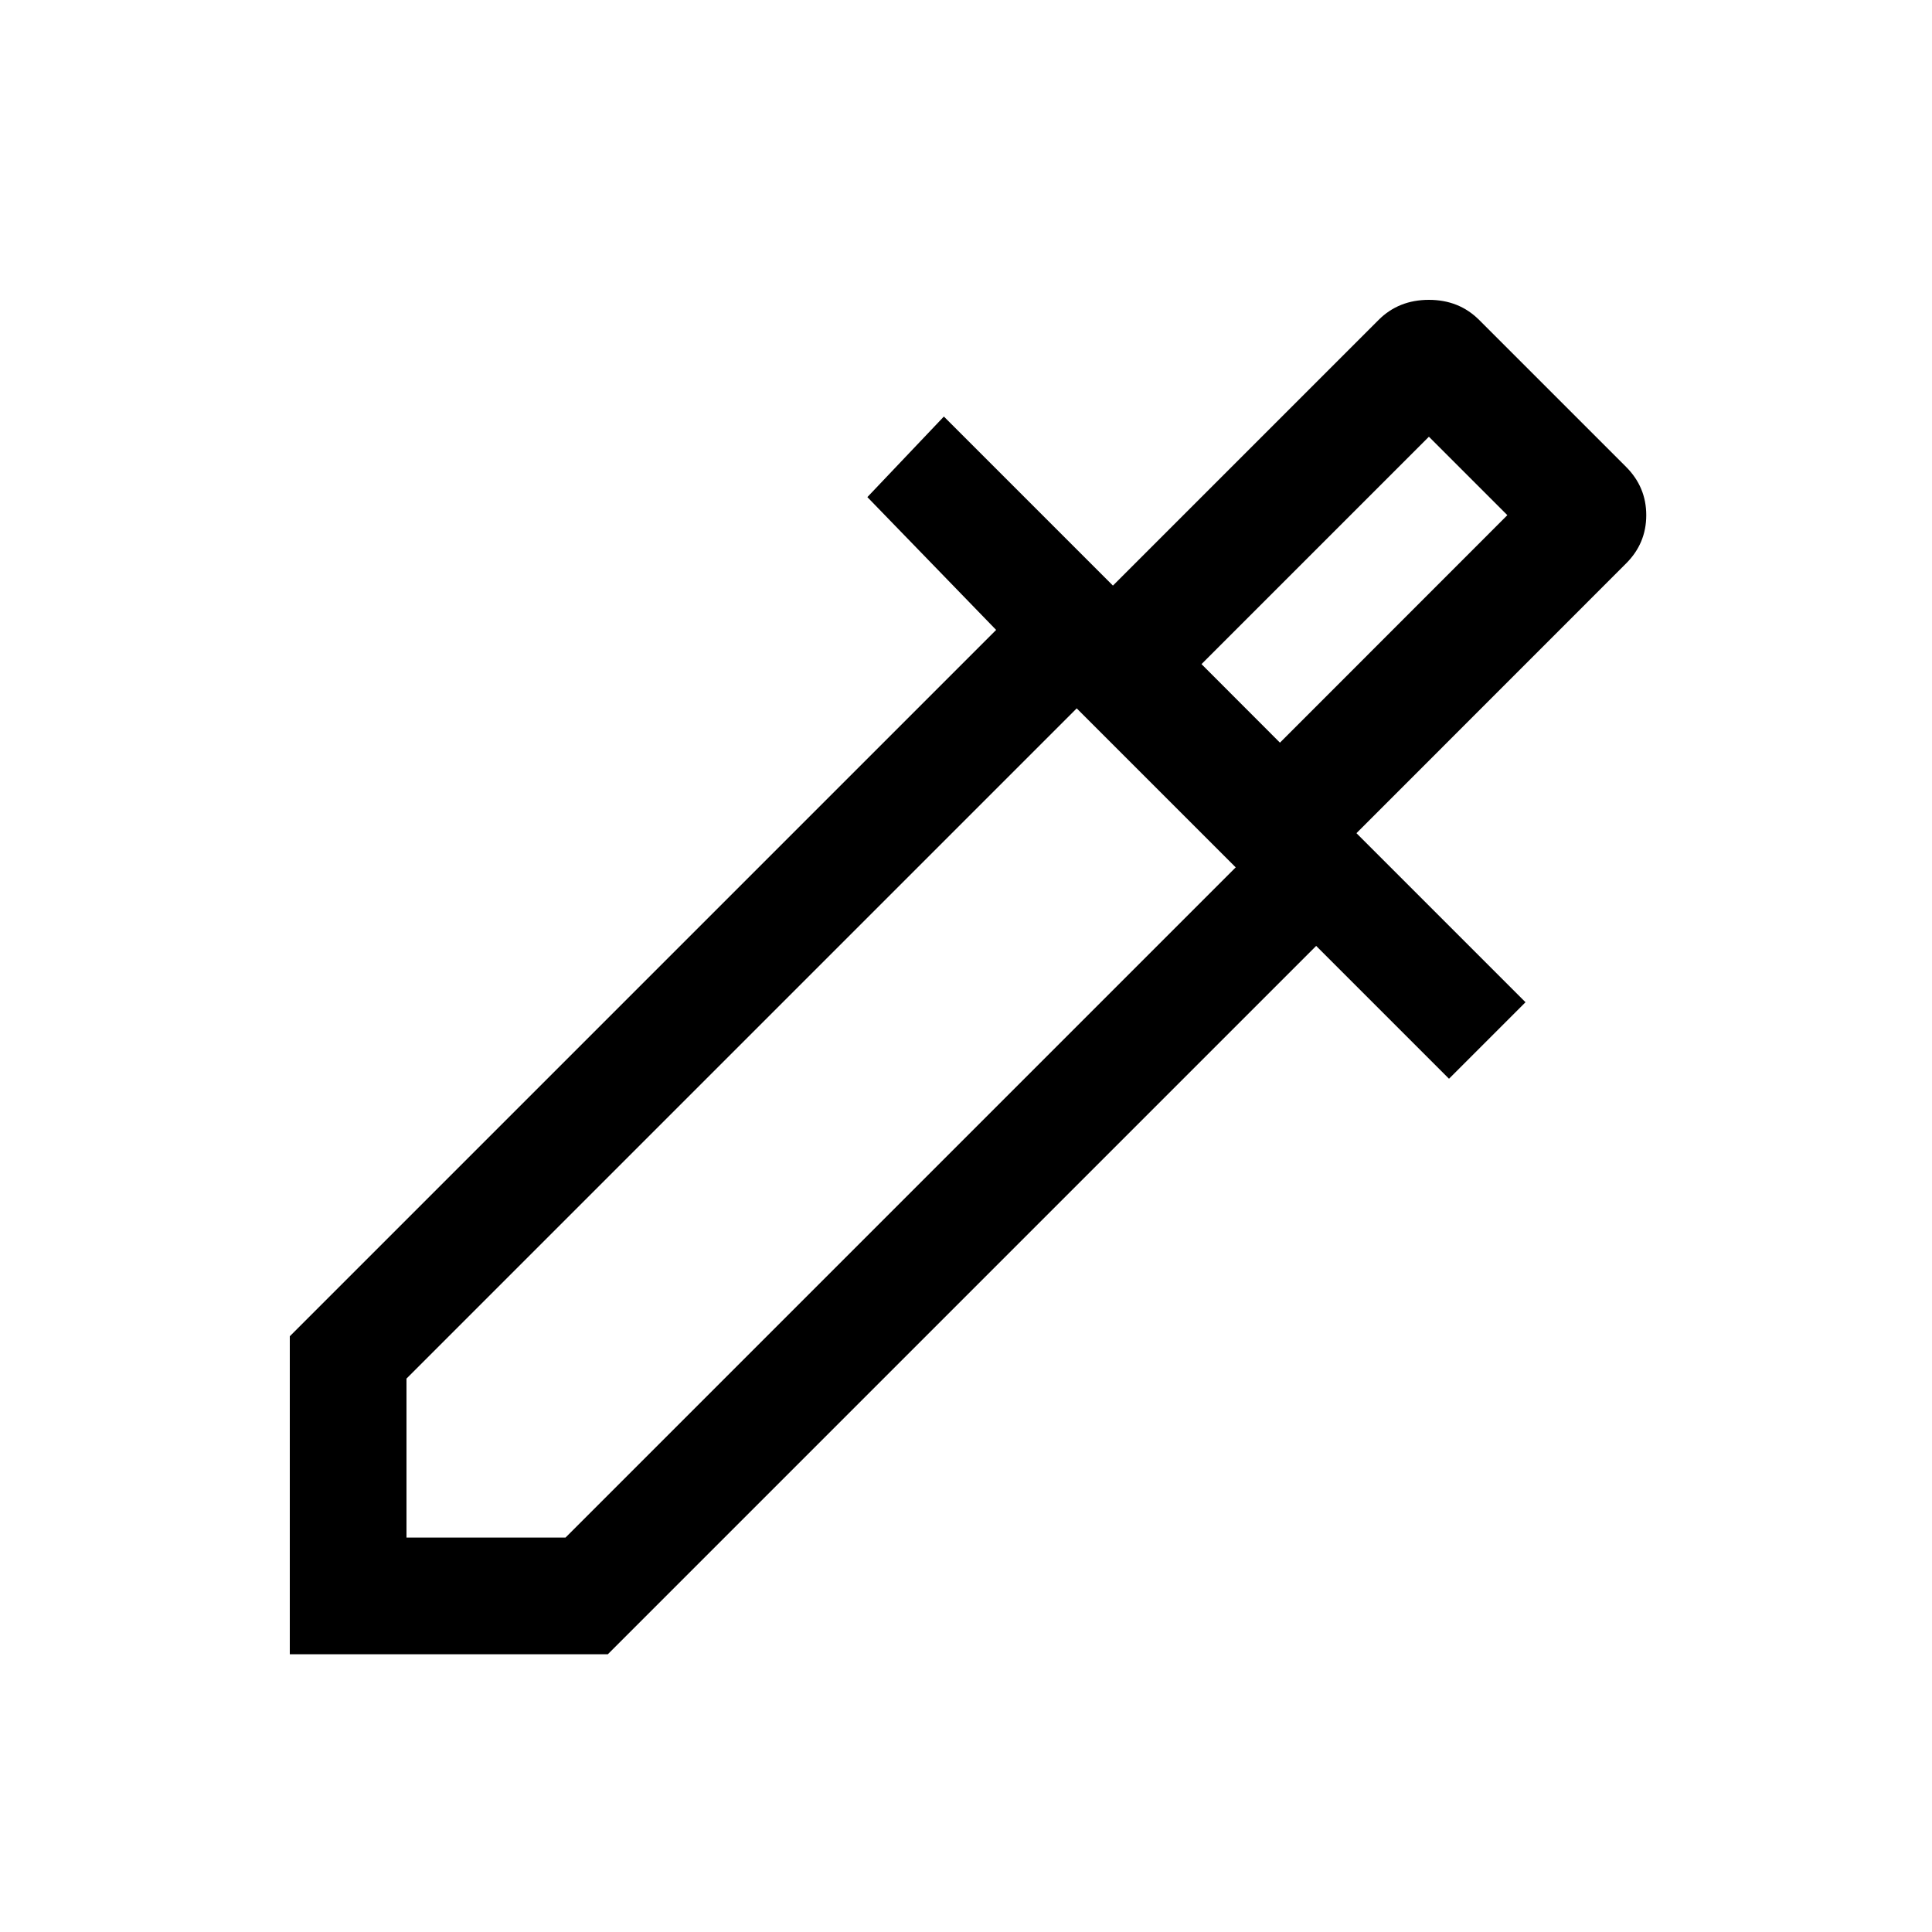 <svg xmlns="http://www.w3.org/2000/svg" height="20" width="20"><path d="M3 17.125v-3.292l7.312-7.312-1.333-1.375.792-.834 1.75 1.75 2.75-2.75q.208-.208.521-.208.312 0 .52.208l1.521 1.521q.209.209.209.5 0 .292-.209.5l-2.791 2.792 1.75 1.75-.792.792-1.375-1.375-7.333 7.333Zm1.208-1.208h1.646l6.938-6.938-1.646-1.646-6.938 6.938Zm9.042-8.229 2.354-2.355-.812-.812-2.354 2.354Zm0 0-.812-.813.812.813Z"/></svg>